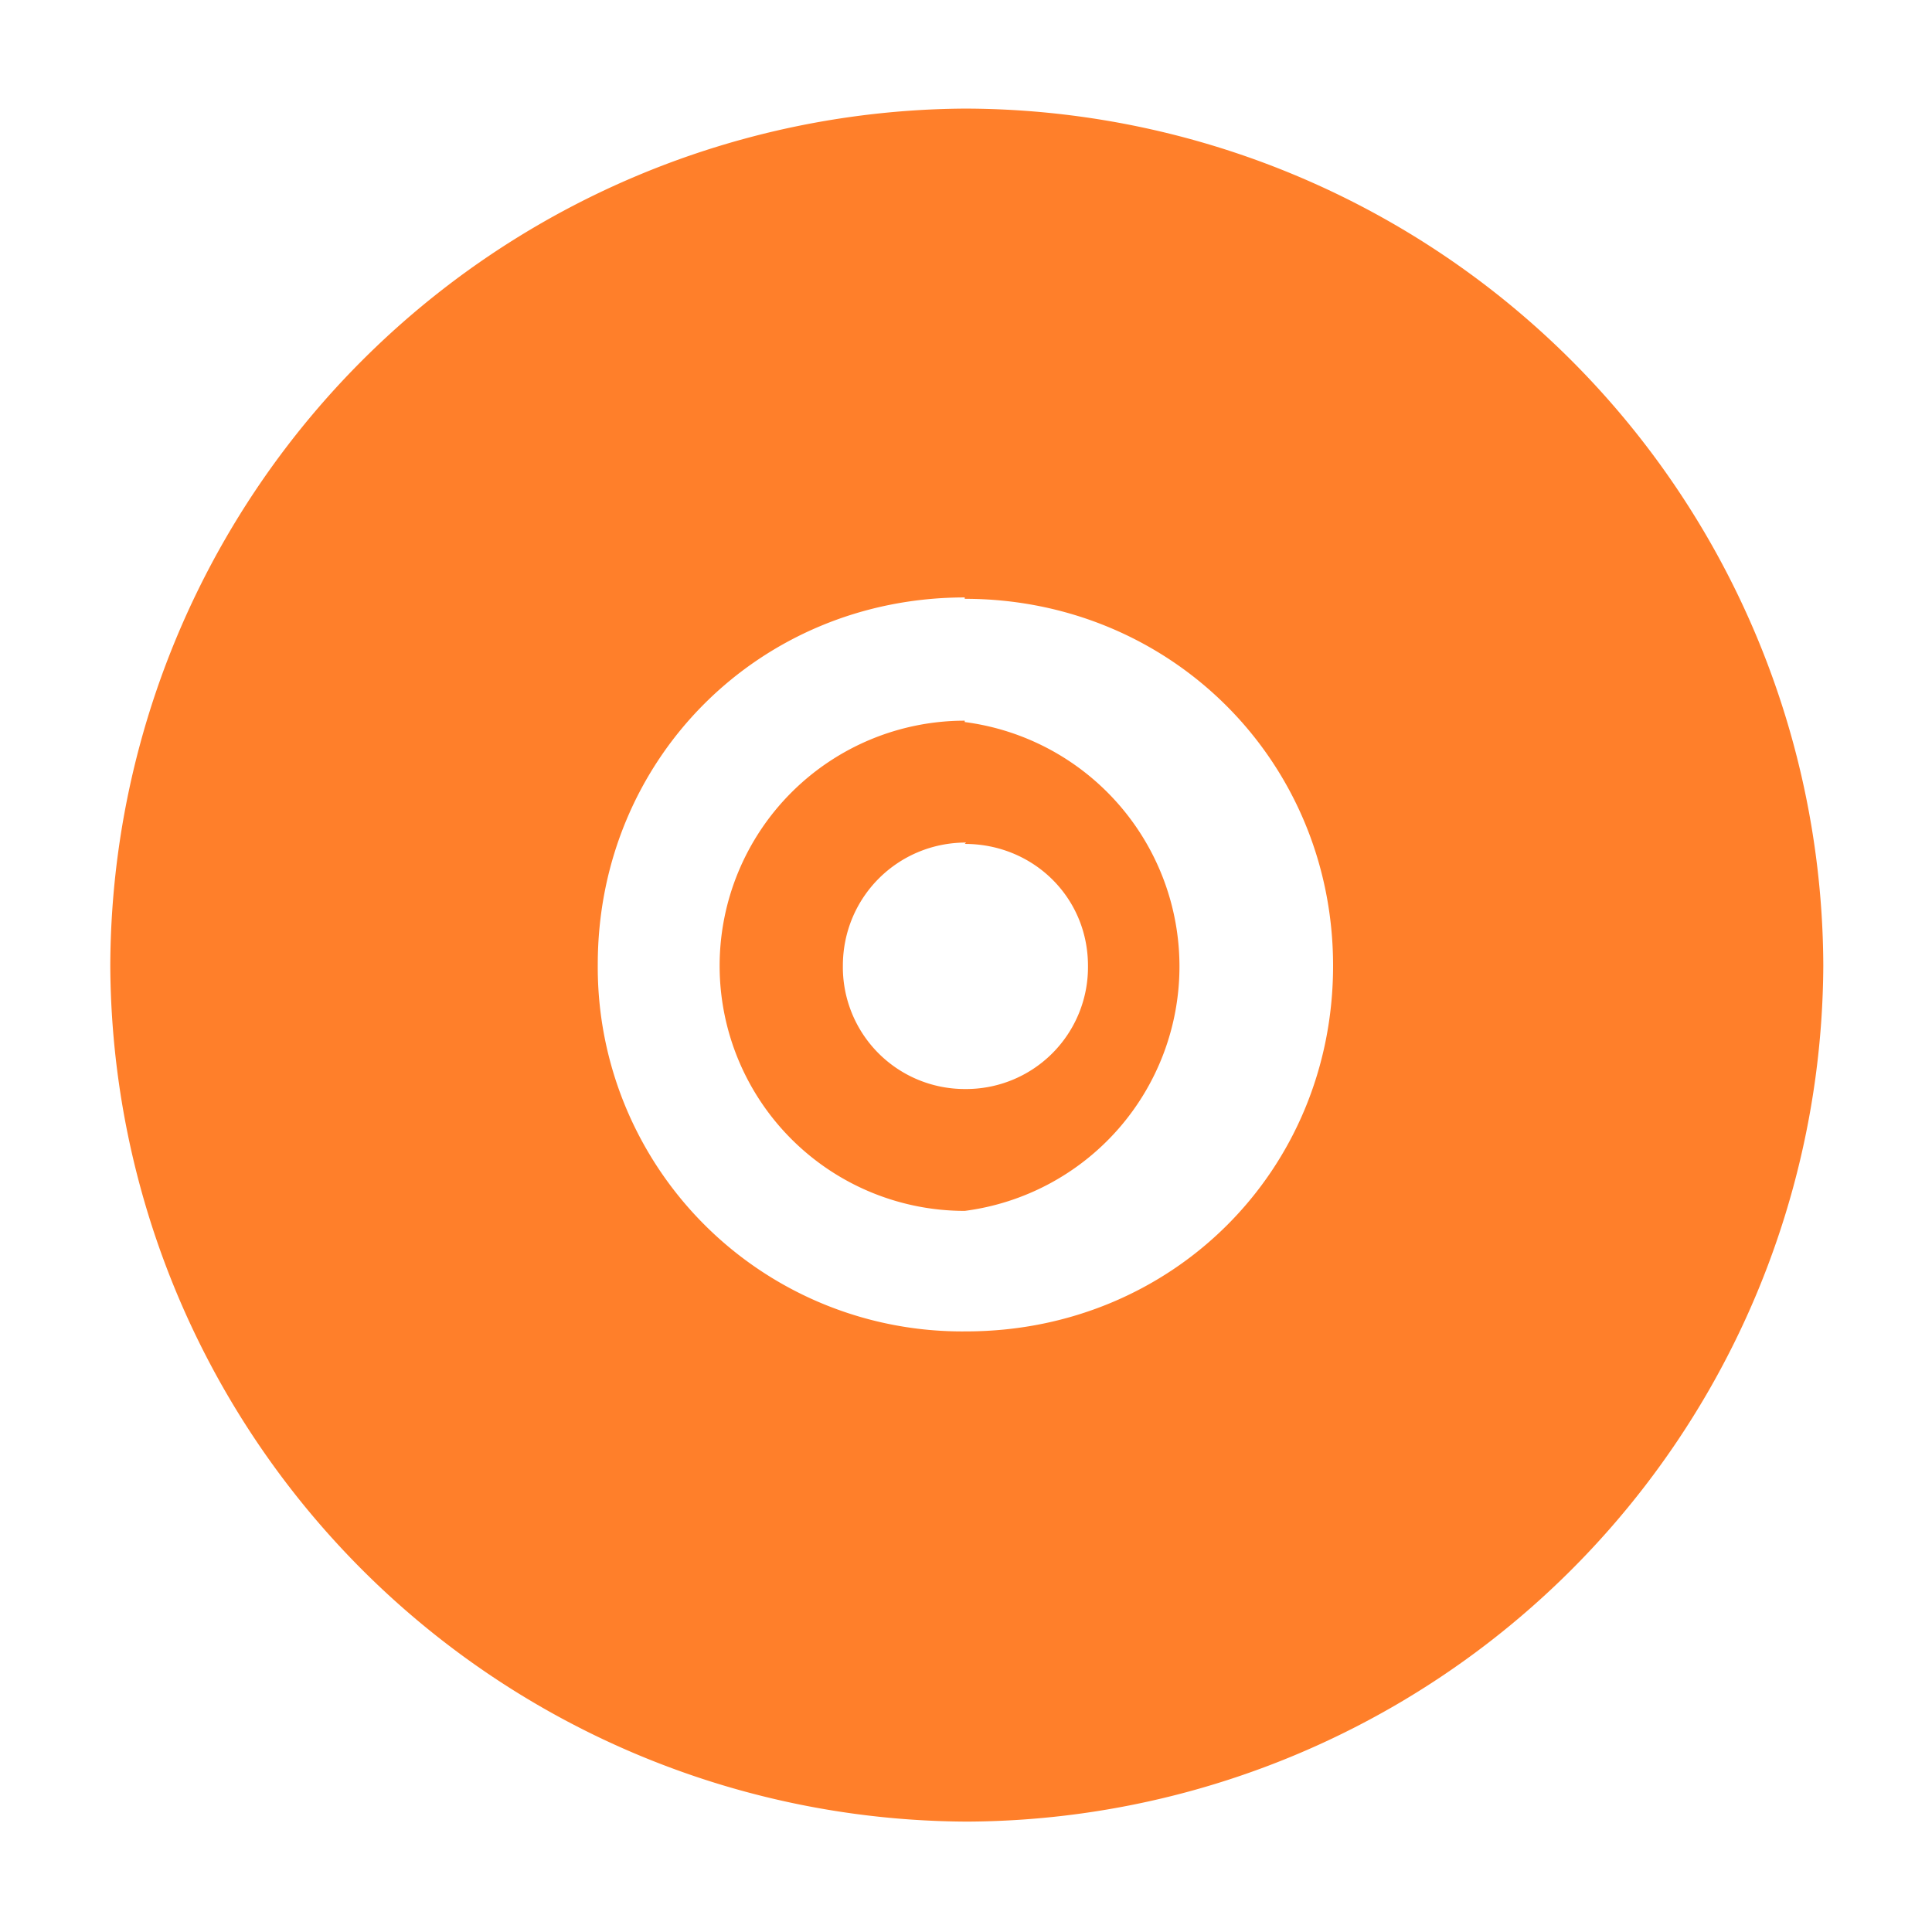 <svg xmlns="http://www.w3.org/2000/svg" width="24" height="24" id="svg7"><defs id="defs3"><style id="current-color-scheme"/></defs><g transform="translate(1.2 1.23) scale(1.701)" font-weight="400" id="g6" color="#bebebe" font-family="sans-serif" white-space="normal" fill="#ff7f2a"><path d="M6.34.07A6.28 6.28 0 0 0 .1 6.33a6.28 6.28 0 0 0 6.26 6.25 6.28 6.28 0 0 0 6.25-6.25A6.28 6.28 0 0 0 6.34.07zm0 3.58c1.5 0 2.69 1.18 2.69 2.68C9.03 7.83 7.85 9 6.35 9a2.66 2.66 0 0 1-2.69-2.68c0-1.5 1.18-2.68 2.68-2.68z" overflow="visible" style="font-variant-ligatures:normal;font-variant-position:normal;font-variant-caps:normal;font-variant-numeric:normal;font-variant-alternates:normal;font-feature-settings:normal;text-indent:0;text-decoration-line:none;text-decoration-style:solid;text-decoration-color:#000;text-transform:none;text-orientation:mixed;shape-padding:0;isolation:auto;mix-blend-mode:normal" id="path2-3"/><path d="M6.34 4.54a1.79 1.79 0 0 0 0 3.58 1.8 1.8 0 0 0 0-3.57zm0 .9c.5 0 .9.39.9.89a.89.89 0 0 1-.9.9.89.89 0 0 1-.89-.9c0-.5.4-.9.9-.9z" overflow="visible" style="font-variant-ligatures:normal;font-variant-position:normal;font-variant-caps:normal;font-variant-numeric:normal;font-variant-alternates:normal;font-feature-settings:normal;text-indent:0;text-decoration-line:none;text-decoration-style:solid;text-decoration-color:#000;text-transform:none;text-orientation:mixed;shape-padding:0;isolation:auto;mix-blend-mode:normal" id="path4"/></g></svg>
